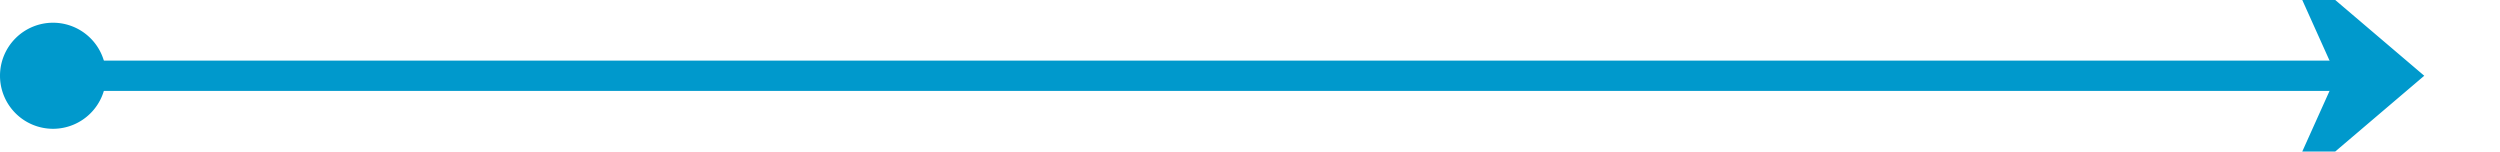 ﻿<?xml version="1.0" encoding="utf-8"?>
<svg version="1.1" xmlns:xlink="http://www.w3.org/1999/xlink" width="165px" height="10px" preserveAspectRatio="xMinYMid meet" viewBox="355 794  165 8" xmlns="http://www.w3.org/2000/svg">
  <path d="M 357 798  L 513 798  " stroke-width="2" stroke="#0099cc" fill="none" />
  <path d="M 358.5 794.5  A 3.5 3.5 0 0 0 355 798 A 3.5 3.5 0 0 0 358.5 801.5 A 3.5 3.5 0 0 0 362 798 A 3.5 3.5 0 0 0 358.5 794.5 Z M 505.6 806  L 515 798  L 505.6 790  L 509.2 798  L 505.6 806  Z " fill-rule="nonzero" fill="#0099cc" stroke="none" />
</svg>